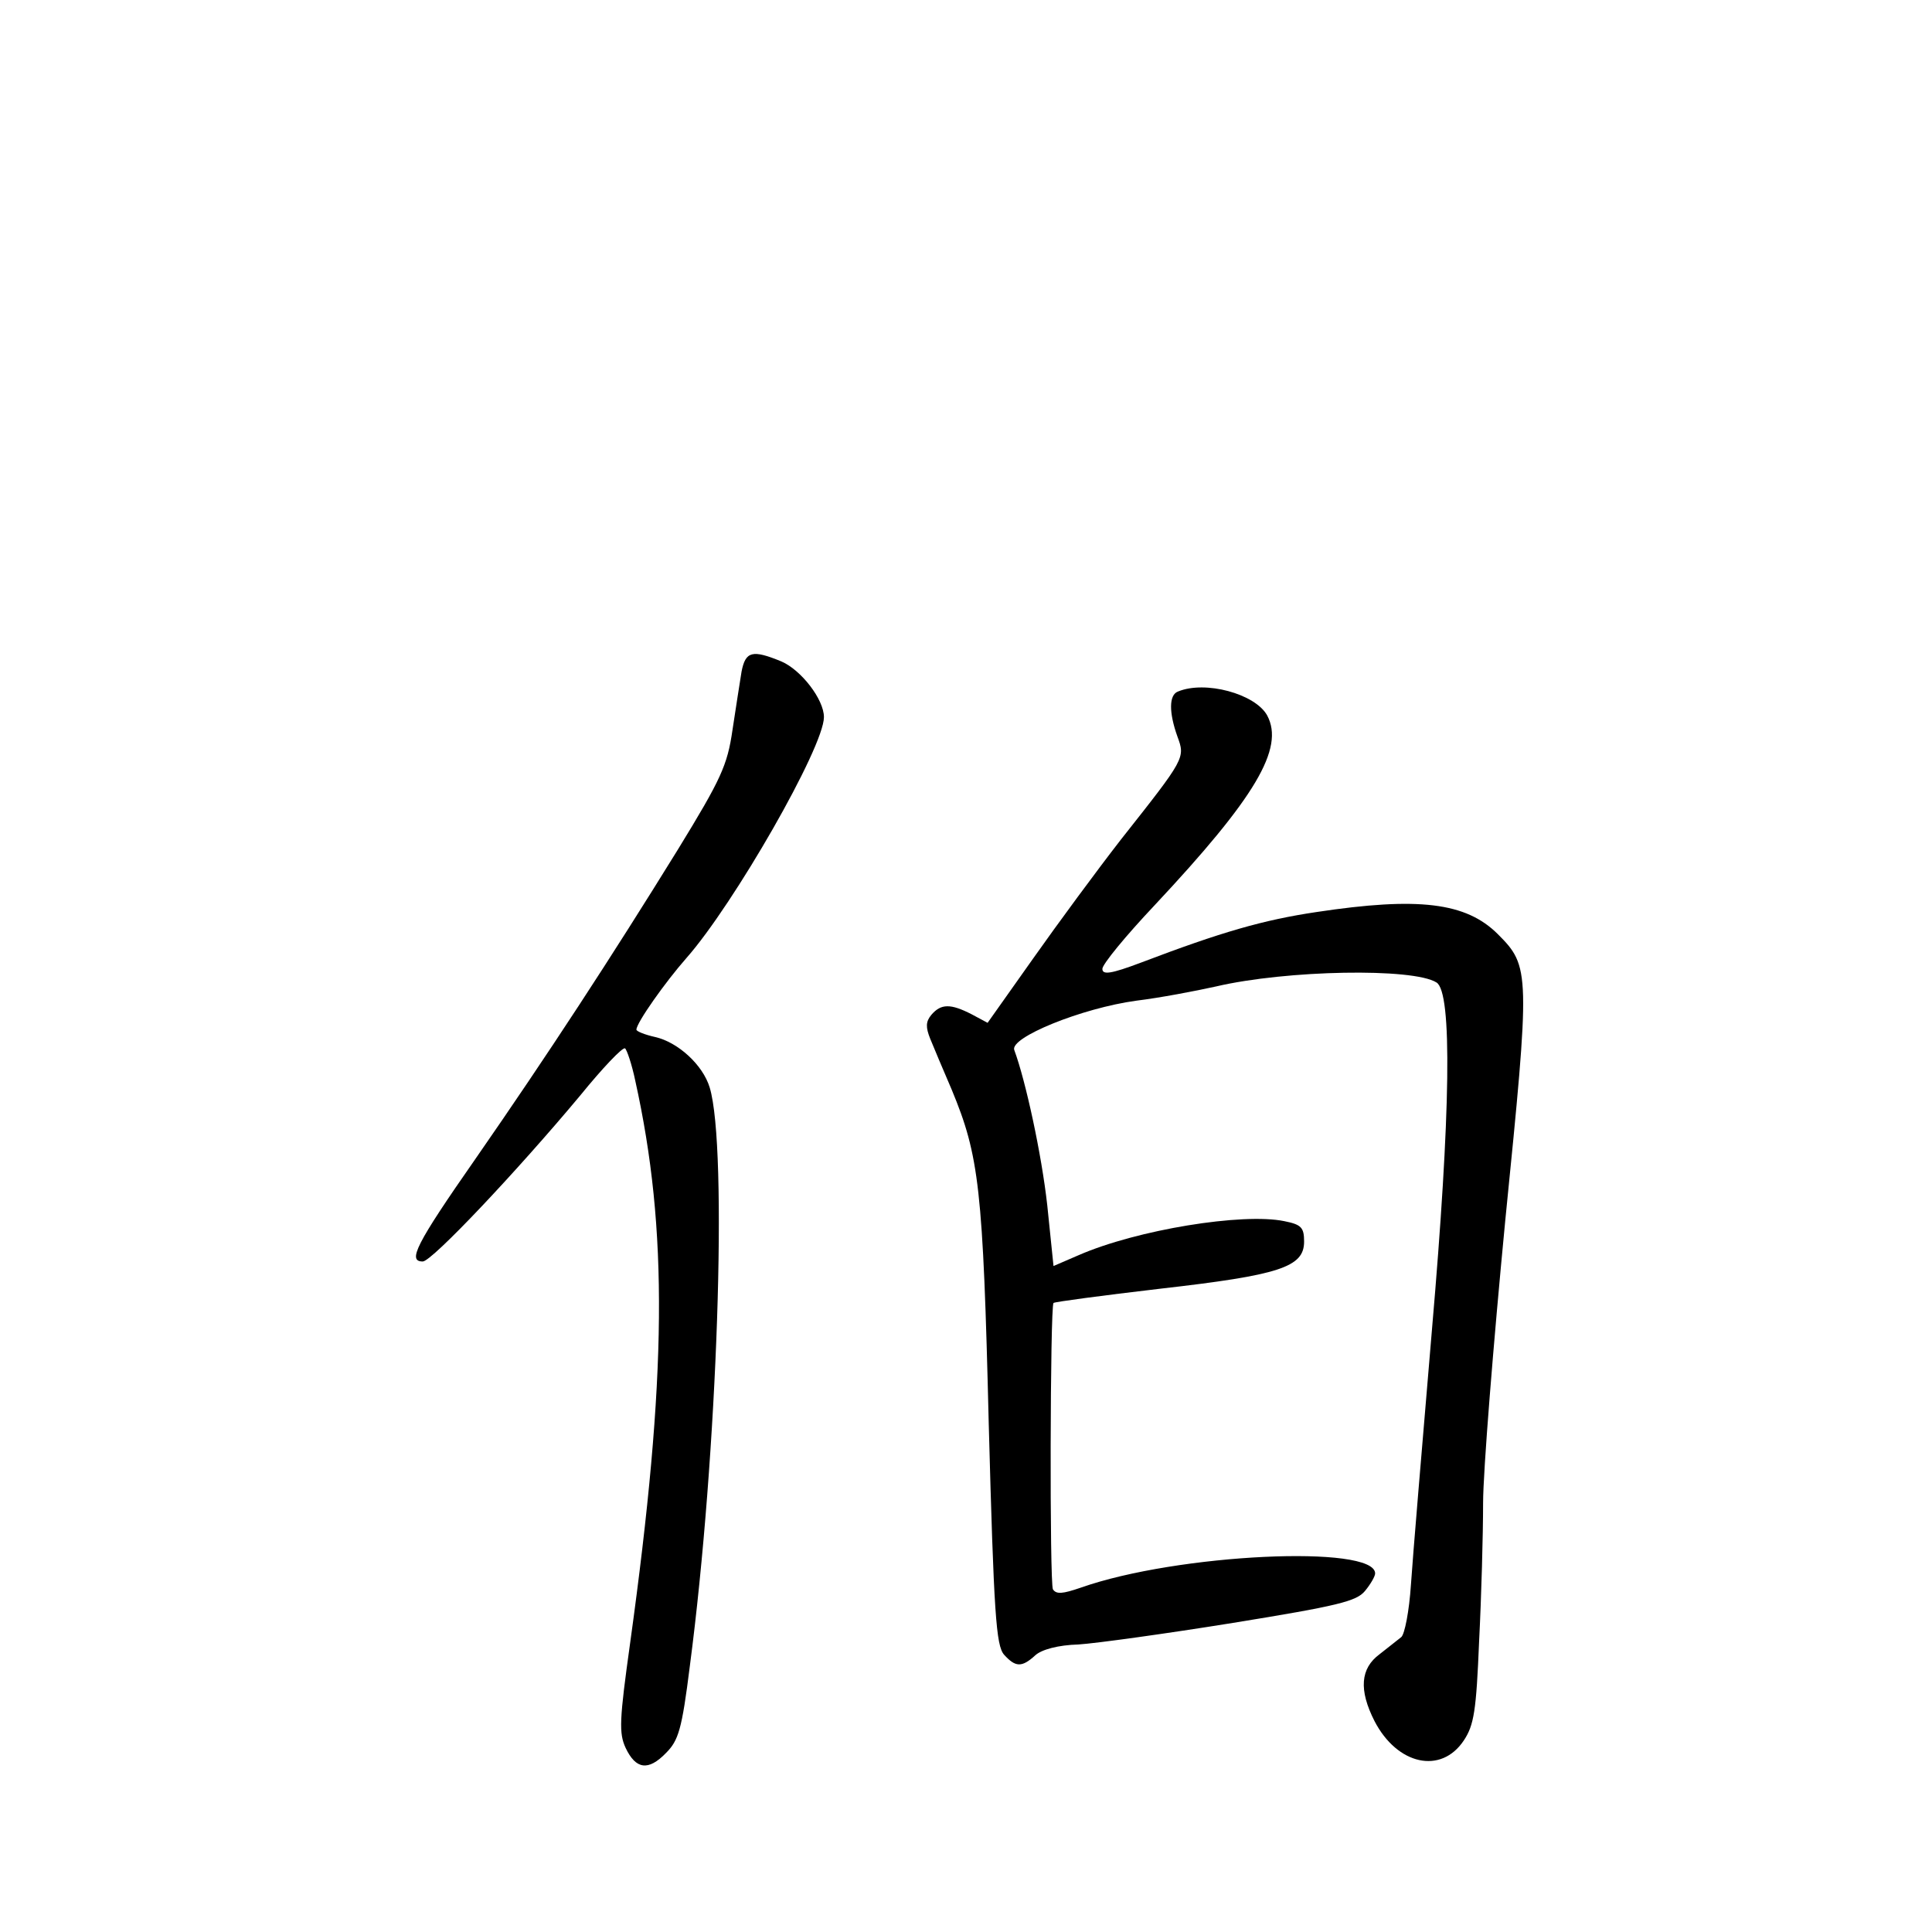 <?xml version="1.0" standalone="no"?>
<!DOCTYPE svg PUBLIC "-//W3C//DTD SVG 20010904//EN"
 "http://www.w3.org/TR/2001/REC-SVG-20010904/DTD/svg10.dtd">
<svg version="1.0" xmlns="http://www.w3.org/2000/svg"
 width="340pt" height="340pt" viewBox="0 0 340 340"
 preserveAspectRatio="xMidYMid meet">
<g transform="translate(0,340) scale(0.1,-0.1)"
fill="#000000" stroke="none">
<path d="M1305 2218 c-3 -18 -10 -64 -16 -103 -9 -62 -20 -86 -96 -210 -118
-191 -229 -361 -356 -544 -106 -152 -120 -181 -93 -181 16 0 166 159 277 292
39 48 75 86 79 83 3 -2 12 -28 18 -57 58 -262 56 -520 -9 -989 -19 -136 -20
-159 -8 -185 18 -38 40 -41 71 -9 22 22 28 41 42 153 49 373 67 912 35 1018
-12 40 -56 80 -96 89 -18 4 -33 10 -33 13 0 12 51 84 88 126 83 94 242 371
242 424 0 31 -40 83 -75 98 -51 21 -63 18 -70 -18z"/>
<path d="M2073 2183 c-16 -6 -16 -37 -1 -79 14 -38 14 -38 -99 -181 -42 -54
-112 -149 -155 -210 l-80 -113 -28 15 c-37 19 -54 19 -71 -1 -10 -12 -10 -22
-2 -42 6 -15 23 -55 38 -90 48 -116 55 -172 65 -587 9 -336 13 -391 27 -407
20 -22 31 -23 55 -1 11 10 40 18 76 19 31 2 154 19 272 38 185 30 217 38 232
56 10 12 18 26 18 31 0 51 -348 35 -518 -25 -32 -11 -43 -12 -49 -3 -6 10 -5
497 1 504 2 2 85 13 187 25 211 24 254 38 254 83 0 25 -5 30 -35 36 -73 15
-259 -15 -362 -60 l-44 -19 -11 107 c-10 90 -38 219 -58 273 -9 22 119 74 215
87 41 5 104 17 140 25 124 29 347 33 388 7 28 -17 25 -229 -8 -611 -17 -201
-34 -403 -37 -449 -3 -46 -11 -87 -17 -92 -6 -5 -23 -18 -38 -30 -34 -25 -37
-63 -9 -118 40 -77 117 -94 157 -34 18 27 22 52 27 175 4 78 7 188 7 243 0 55
18 279 39 497 44 438 44 447 -13 504 -56 56 -140 66 -319 39 -94 -14 -167 -35
-309 -89 -53 -20 -68 -22 -68 -11 0 8 41 58 92 112 177 189 229 276 198 334
-21 38 -109 62 -157 42z"/>
</g>
</svg>

